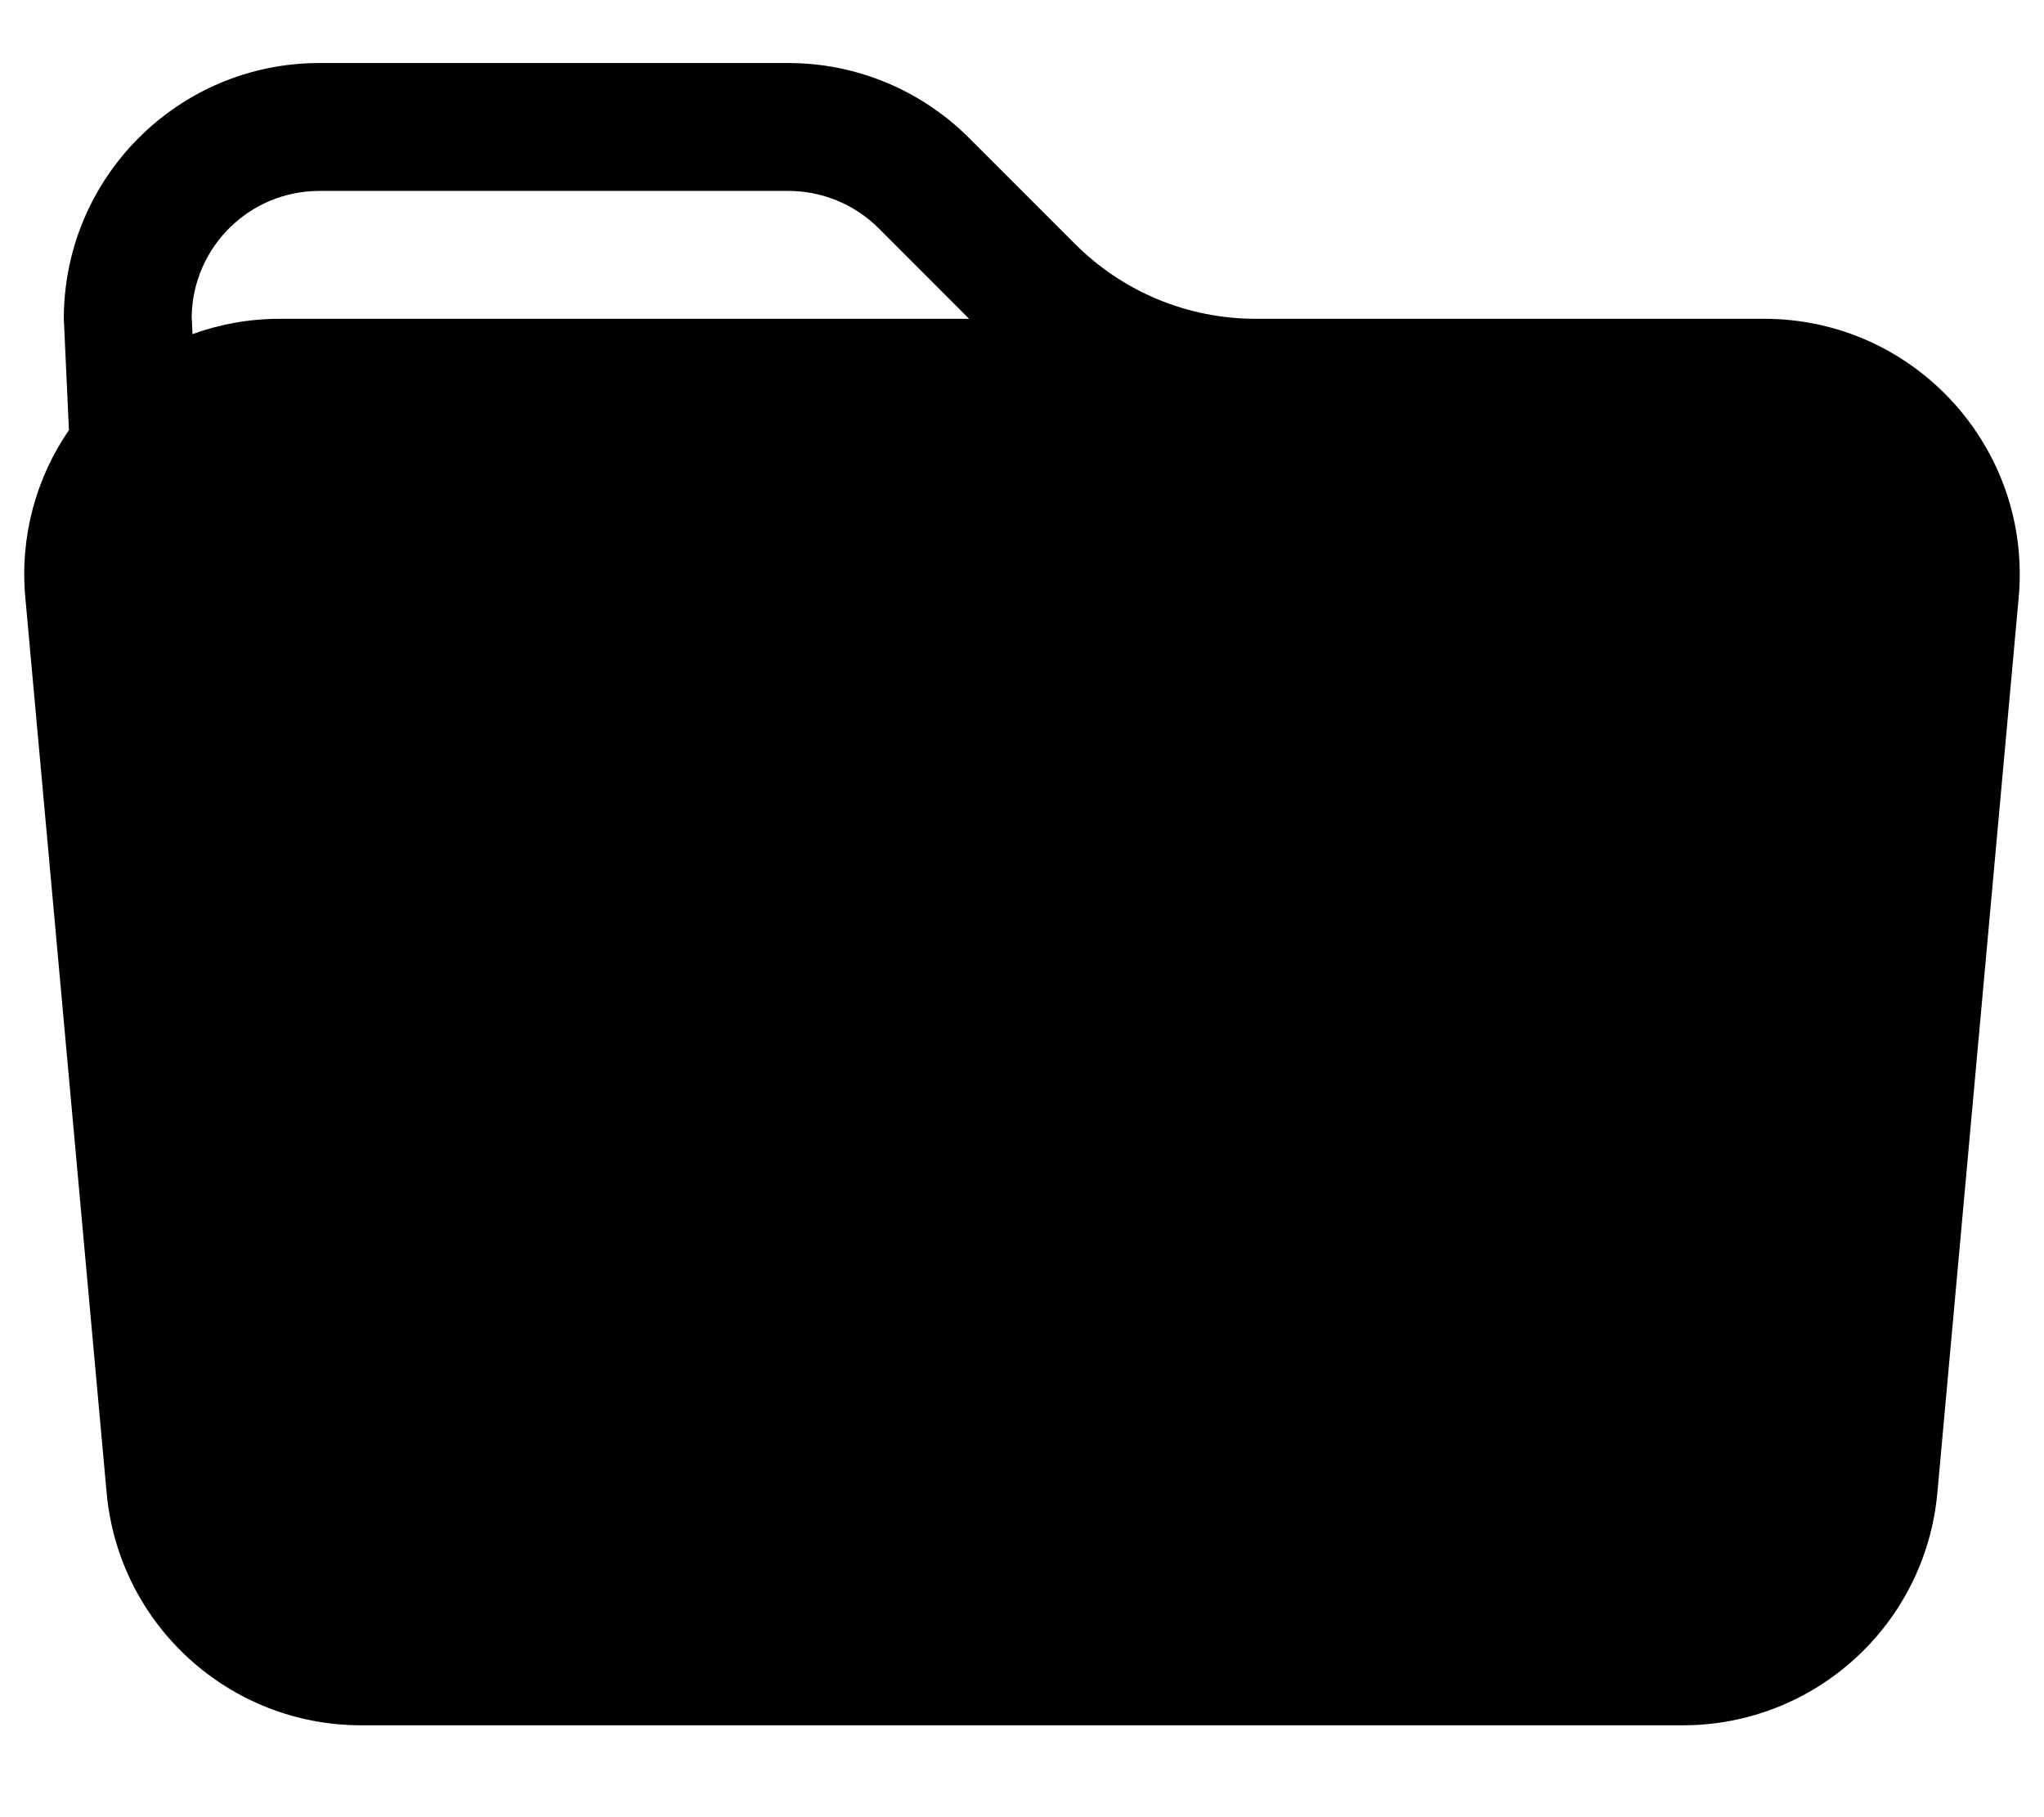 <svg width="18" height="16" viewBox="0 0 18 16" xmlns="http://www.w3.org/2000/svg">
<path d="M11.057 2.807H15.536C16.859 2.807 17.897 3.944 17.777 5.262L17.061 13.143C16.956 14.303 15.984 15.191 14.82 15.191H3.18C2.016 15.191 1.044 14.303 0.939 13.143L0.223 5.262C0.173 4.717 0.322 4.202 0.607 3.787L0.562 2.807C0.562 1.563 1.57 0.555 2.812 0.555H6.943C7.54 0.555 8.112 0.793 8.534 1.215L9.466 2.147C9.888 2.57 10.46 2.807 11.057 2.807ZM1.695 2.942C1.934 2.855 2.193 2.807 2.464 2.807H8.534L7.739 2.011C7.528 1.8 7.241 1.681 6.943 1.681H2.812C2.198 1.681 1.699 2.174 1.688 2.786L1.695 2.942Z" />
</svg>
